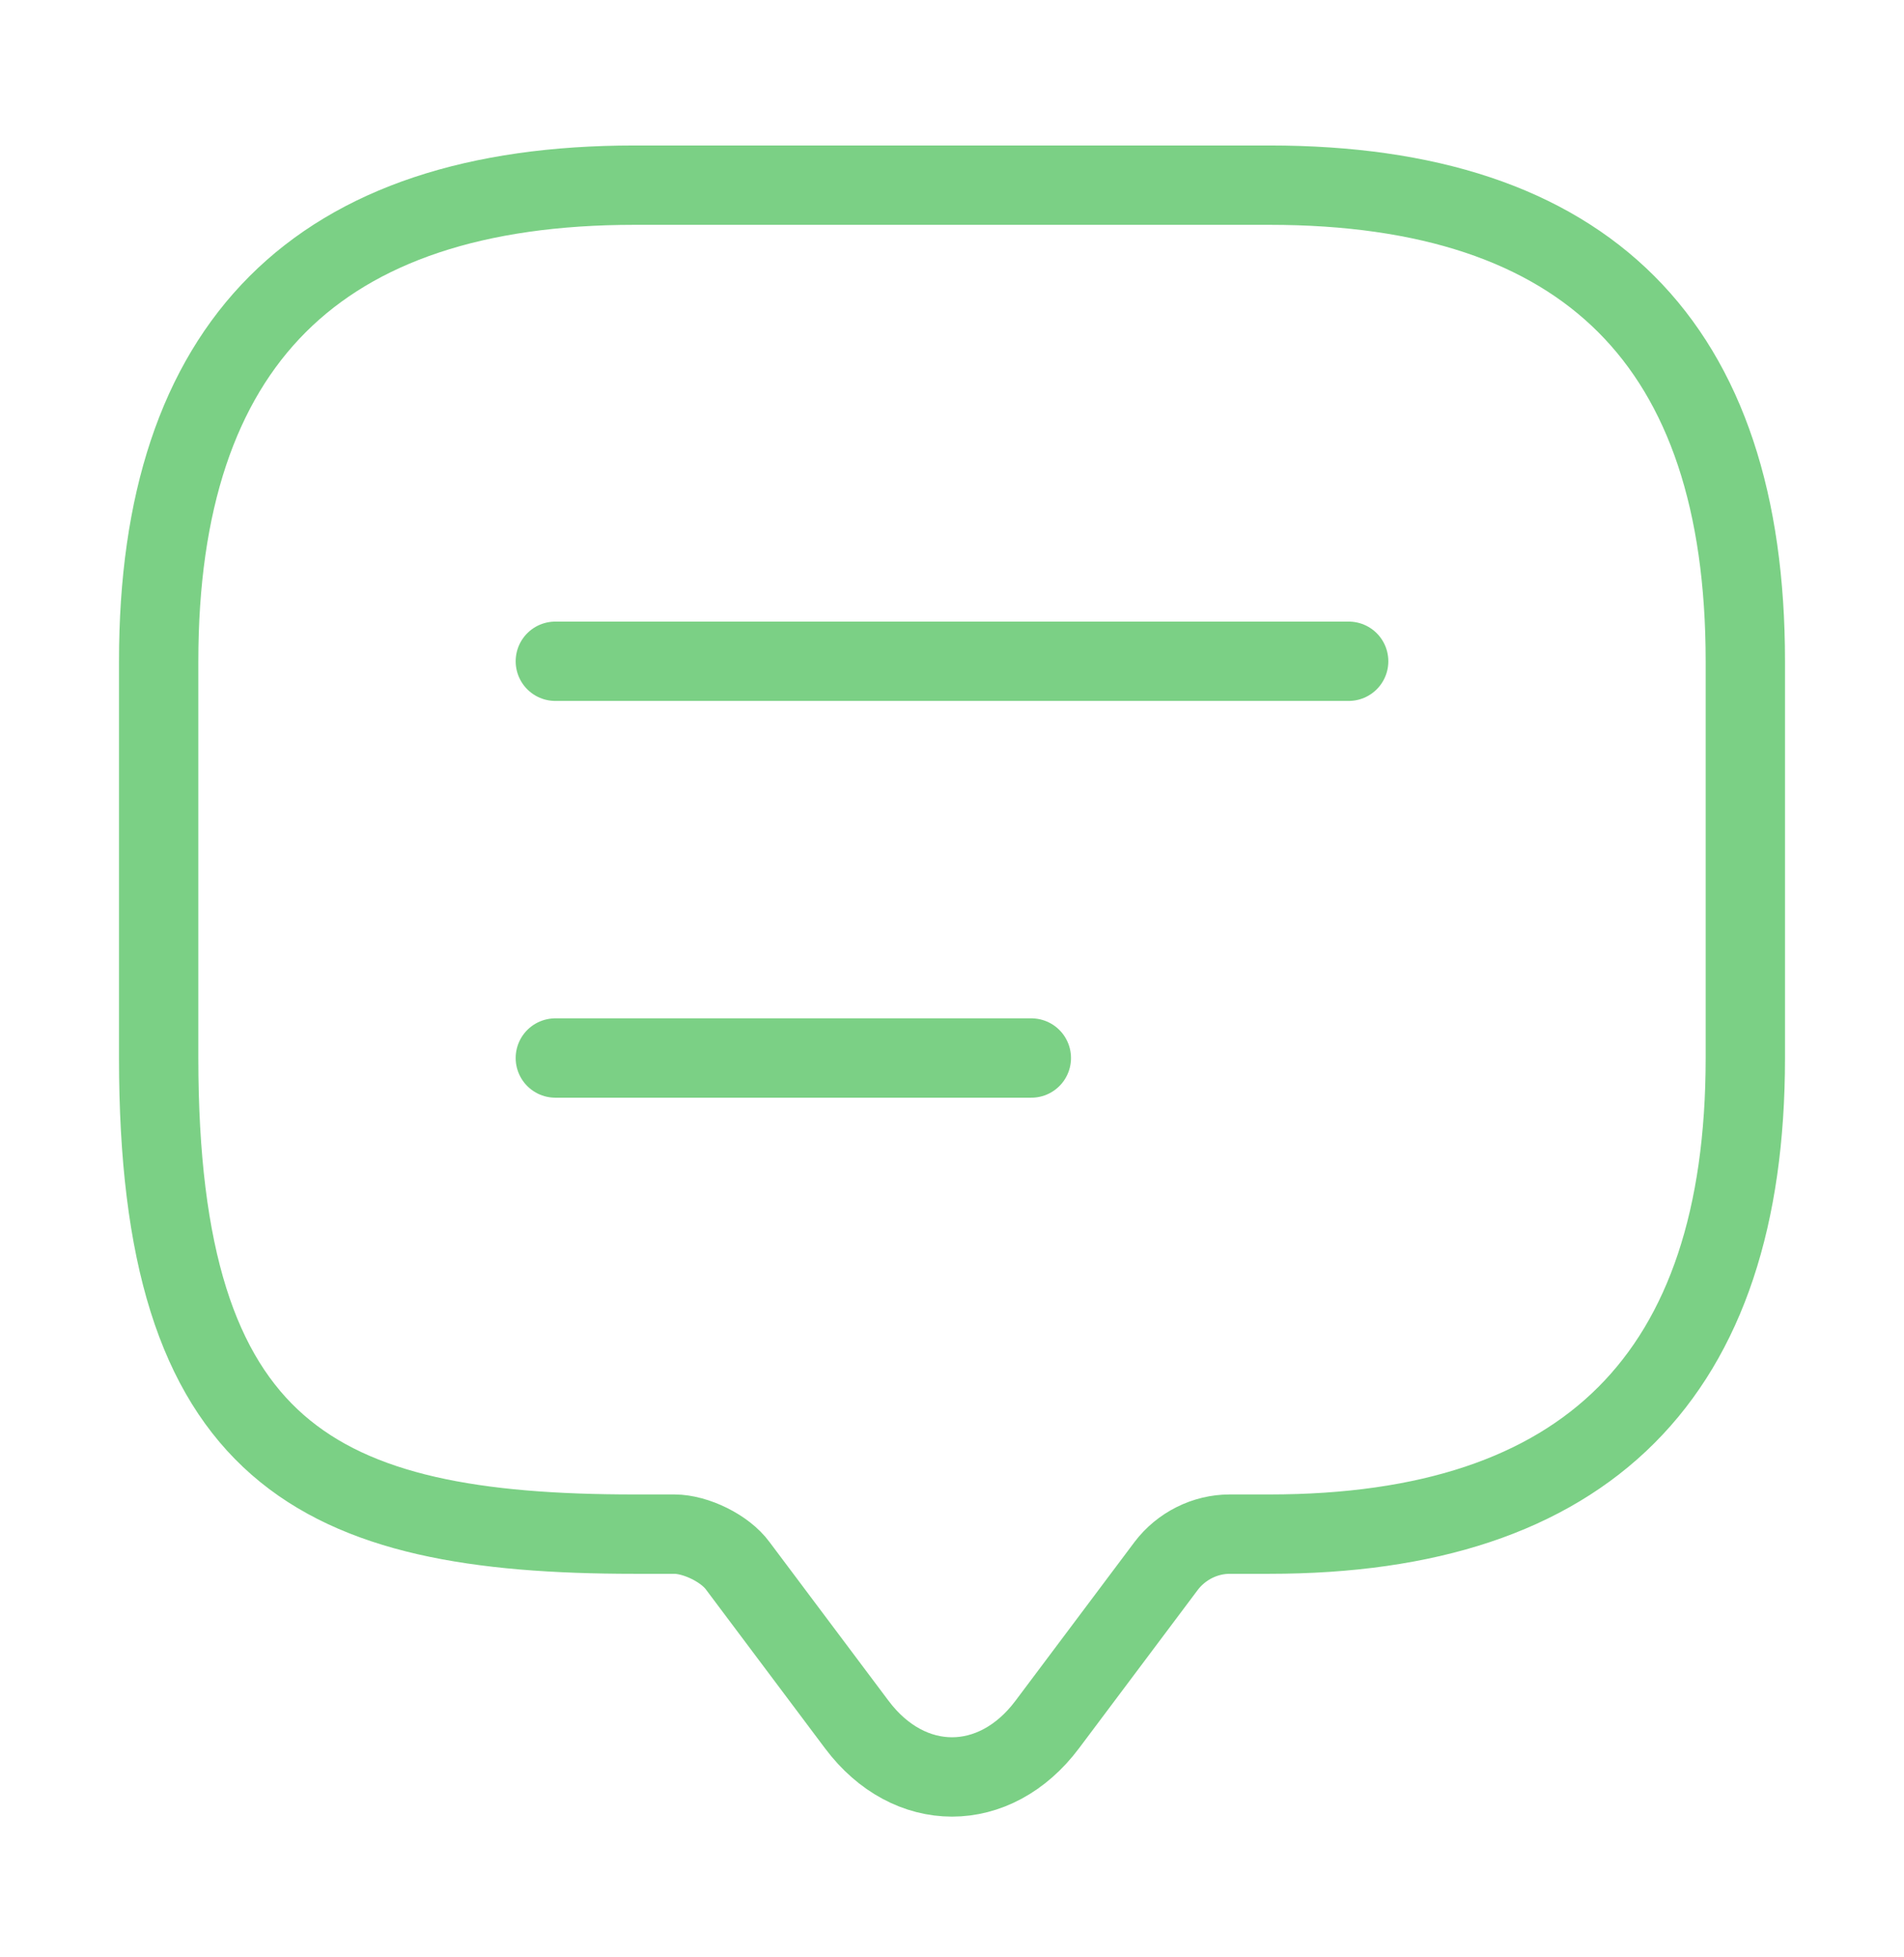 <svg width="36" height="37" viewBox="0 0 36 37" fill="none" xmlns="http://www.w3.org/2000/svg">
<path d="M12.75 29H12C6 29 3 27.5 3 20V12.5C3 6.5 6 3.5 12 3.5H24C30 3.5 33 6.5 33 12.5V20C33 26 30 29 24 29H23.25C22.785 29 22.335 29.225 22.05 29.6L19.8 32.6C18.81 33.92 17.19 33.92 16.2 32.6L13.95 29.6C13.71 29.27 13.155 29 12.75 29Z" stroke="#15AC26" stroke-opacity="0.56" stroke-width="1.5" stroke-miterlimit="10" stroke-linecap="round" stroke-linejoin="round"/>
<path d="M10.5 12.5H25.5" stroke="#15AC26" stroke-opacity="0.56" stroke-width="1.5" stroke-linecap="round" stroke-linejoin="round"/>
<path d="M10.5 20H19.5" stroke="#15AC26" stroke-opacity="0.56" stroke-width="1.5" stroke-linecap="round" stroke-linejoin="round"/>
</svg>

